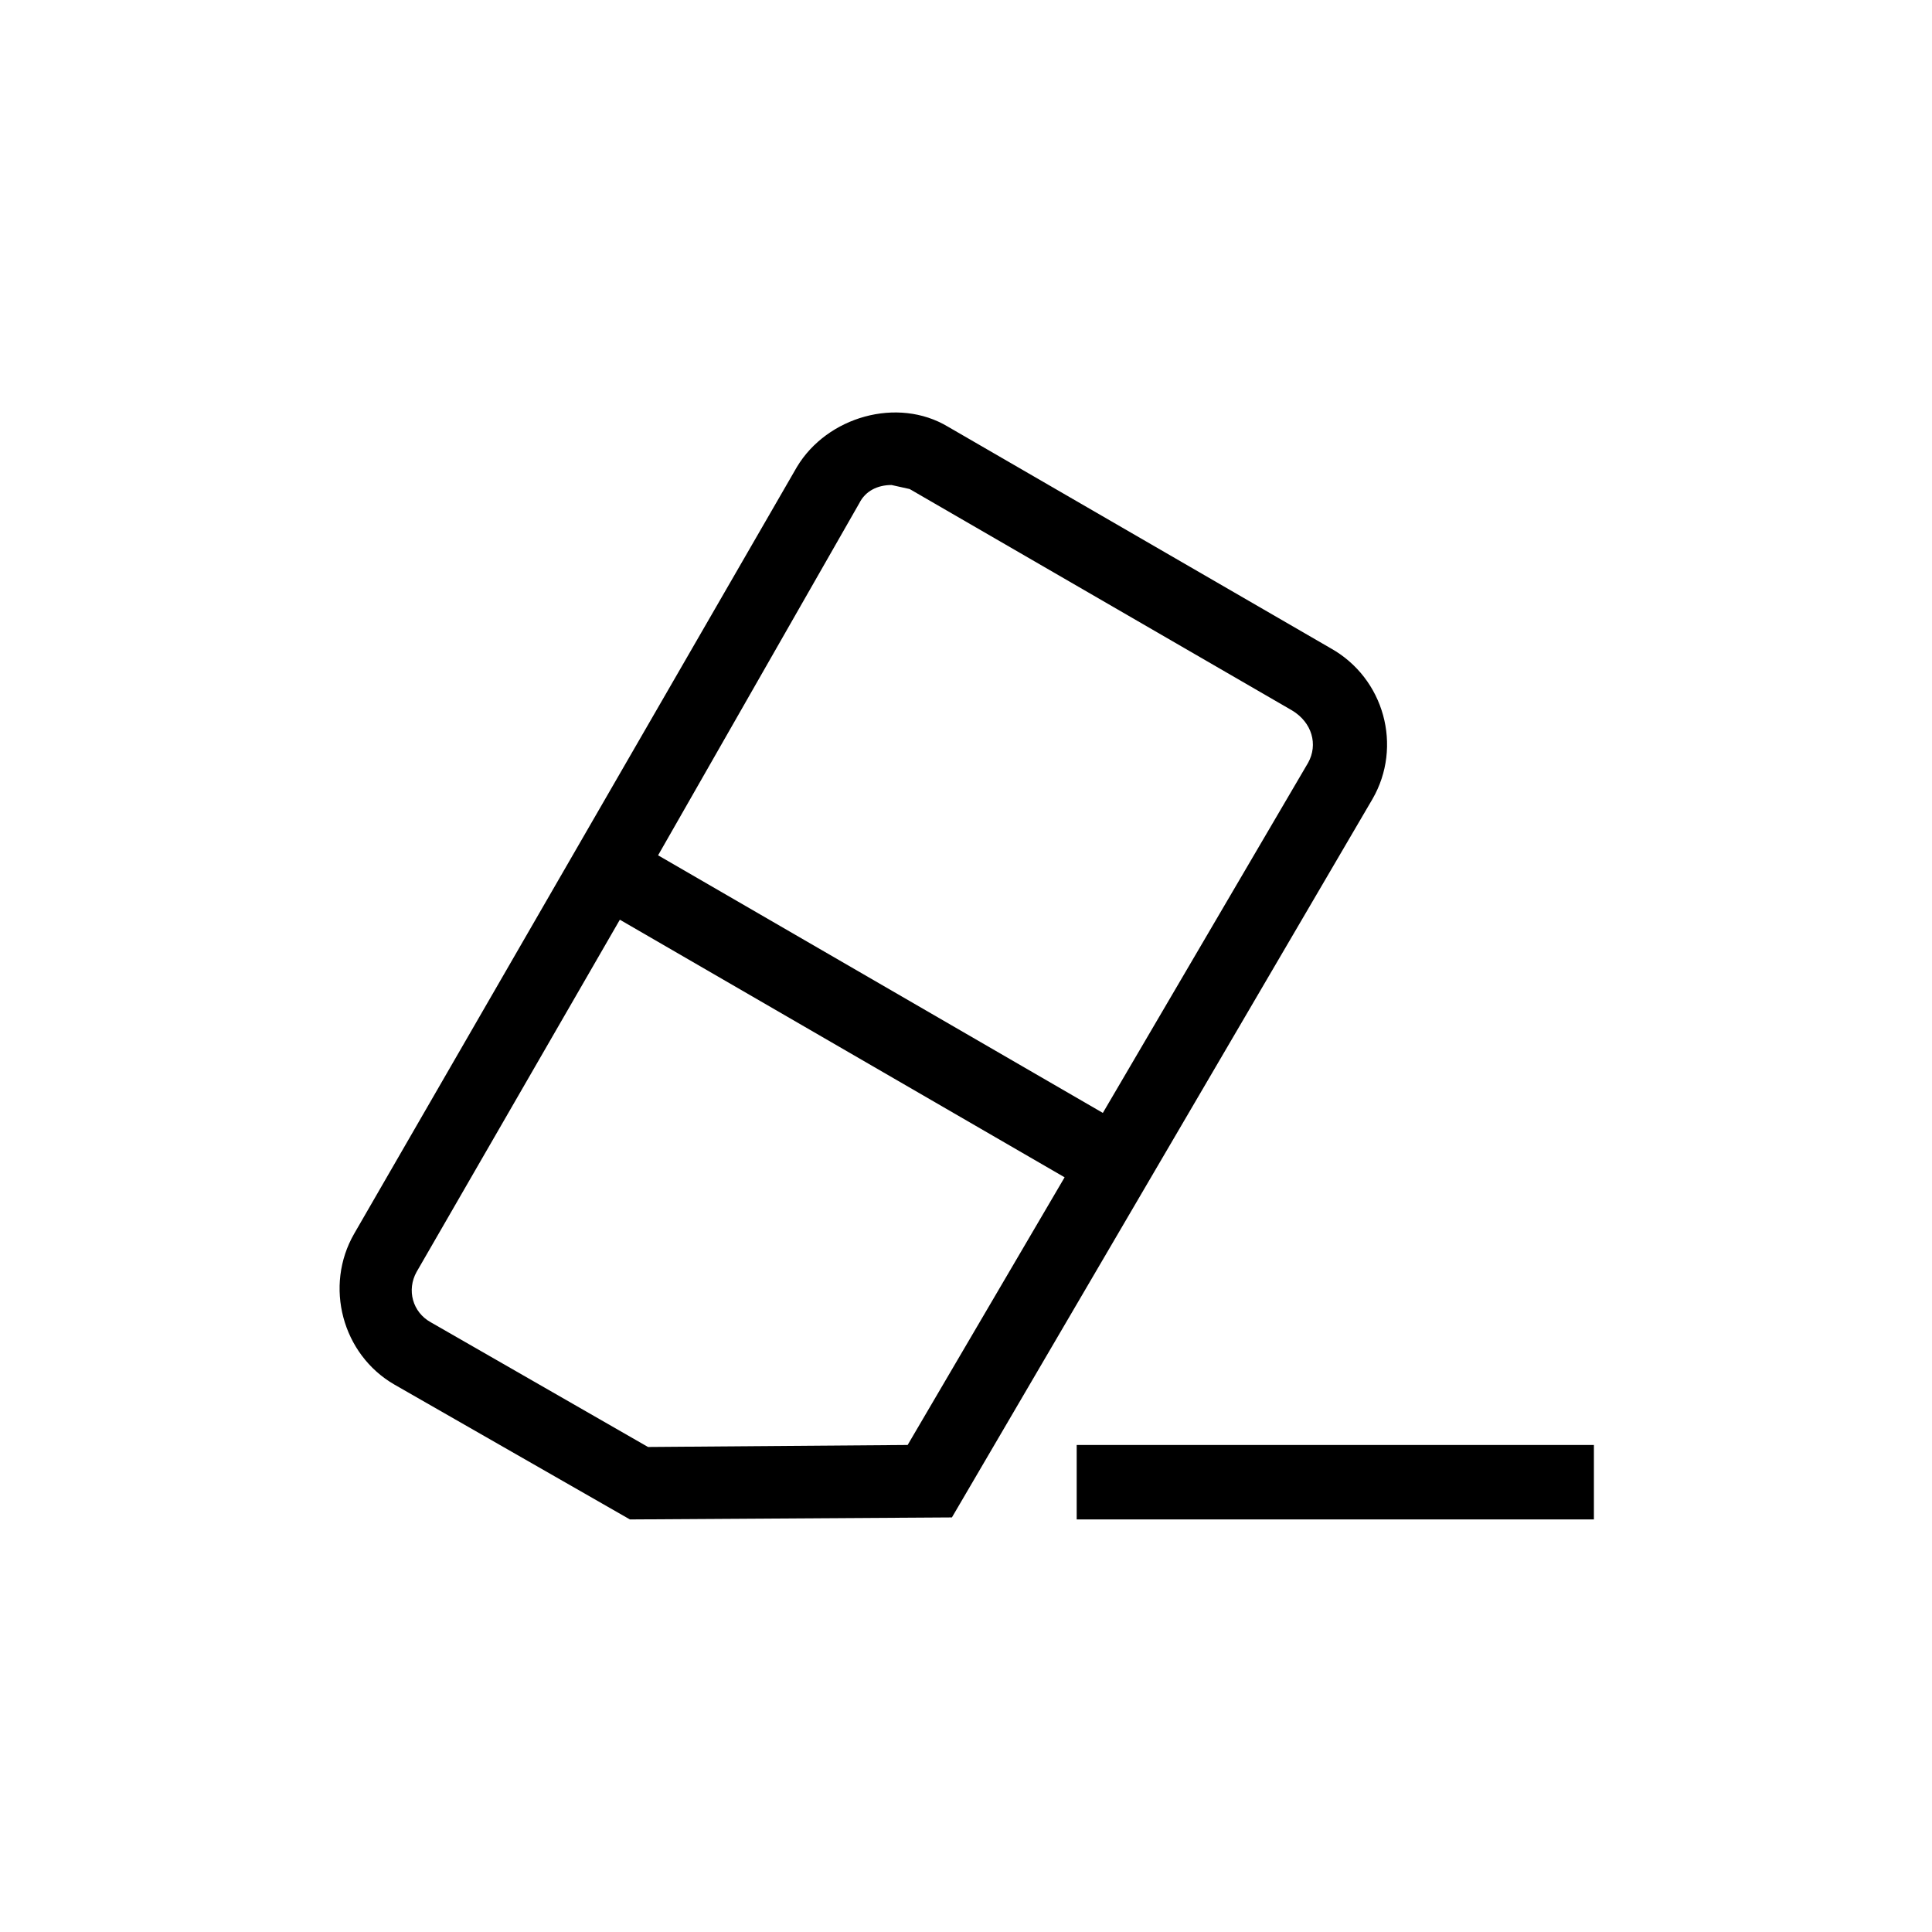<svg xmlns="http://www.w3.org/2000/svg" xmlns:xlink="http://www.w3.org/1999/xlink" version="1.1" id="Layer_1" x="0px" y="0px" viewBox="0 0 96 96" style="enable-background:new 0 0 96 96;" xml:space="preserve">
<g id="XMLID_1_">
	<path id="XMLID_7_" d="M66.1,32.2l-19-11c-2.5-1.5-6-0.5-7.5,2l-22,38.1c-1.5,2.6-0.6,6,2,7.5l11.7,6.7l16-0.1l20.9-35.7   C69.7,37.1,68.8,33.7,66.1,32.2z M45.1,71.8l-12.9,0.1l-10.8-6.2c-0.9-0.5-1.2-1.6-0.7-2.5l10.1-17.5l22.1,12.8L45.1,71.8z    M65,37.9L54.8,55.3L32.7,42.5L42.7,25c0.3-0.6,0.9-0.9,1.6-0.9l0.9,0.2l19,11C65.2,35.9,65.5,37,65,37.9z M79.2,71.8v3.7H53.5   v-3.7H79.2z"/>
</g>
</svg>